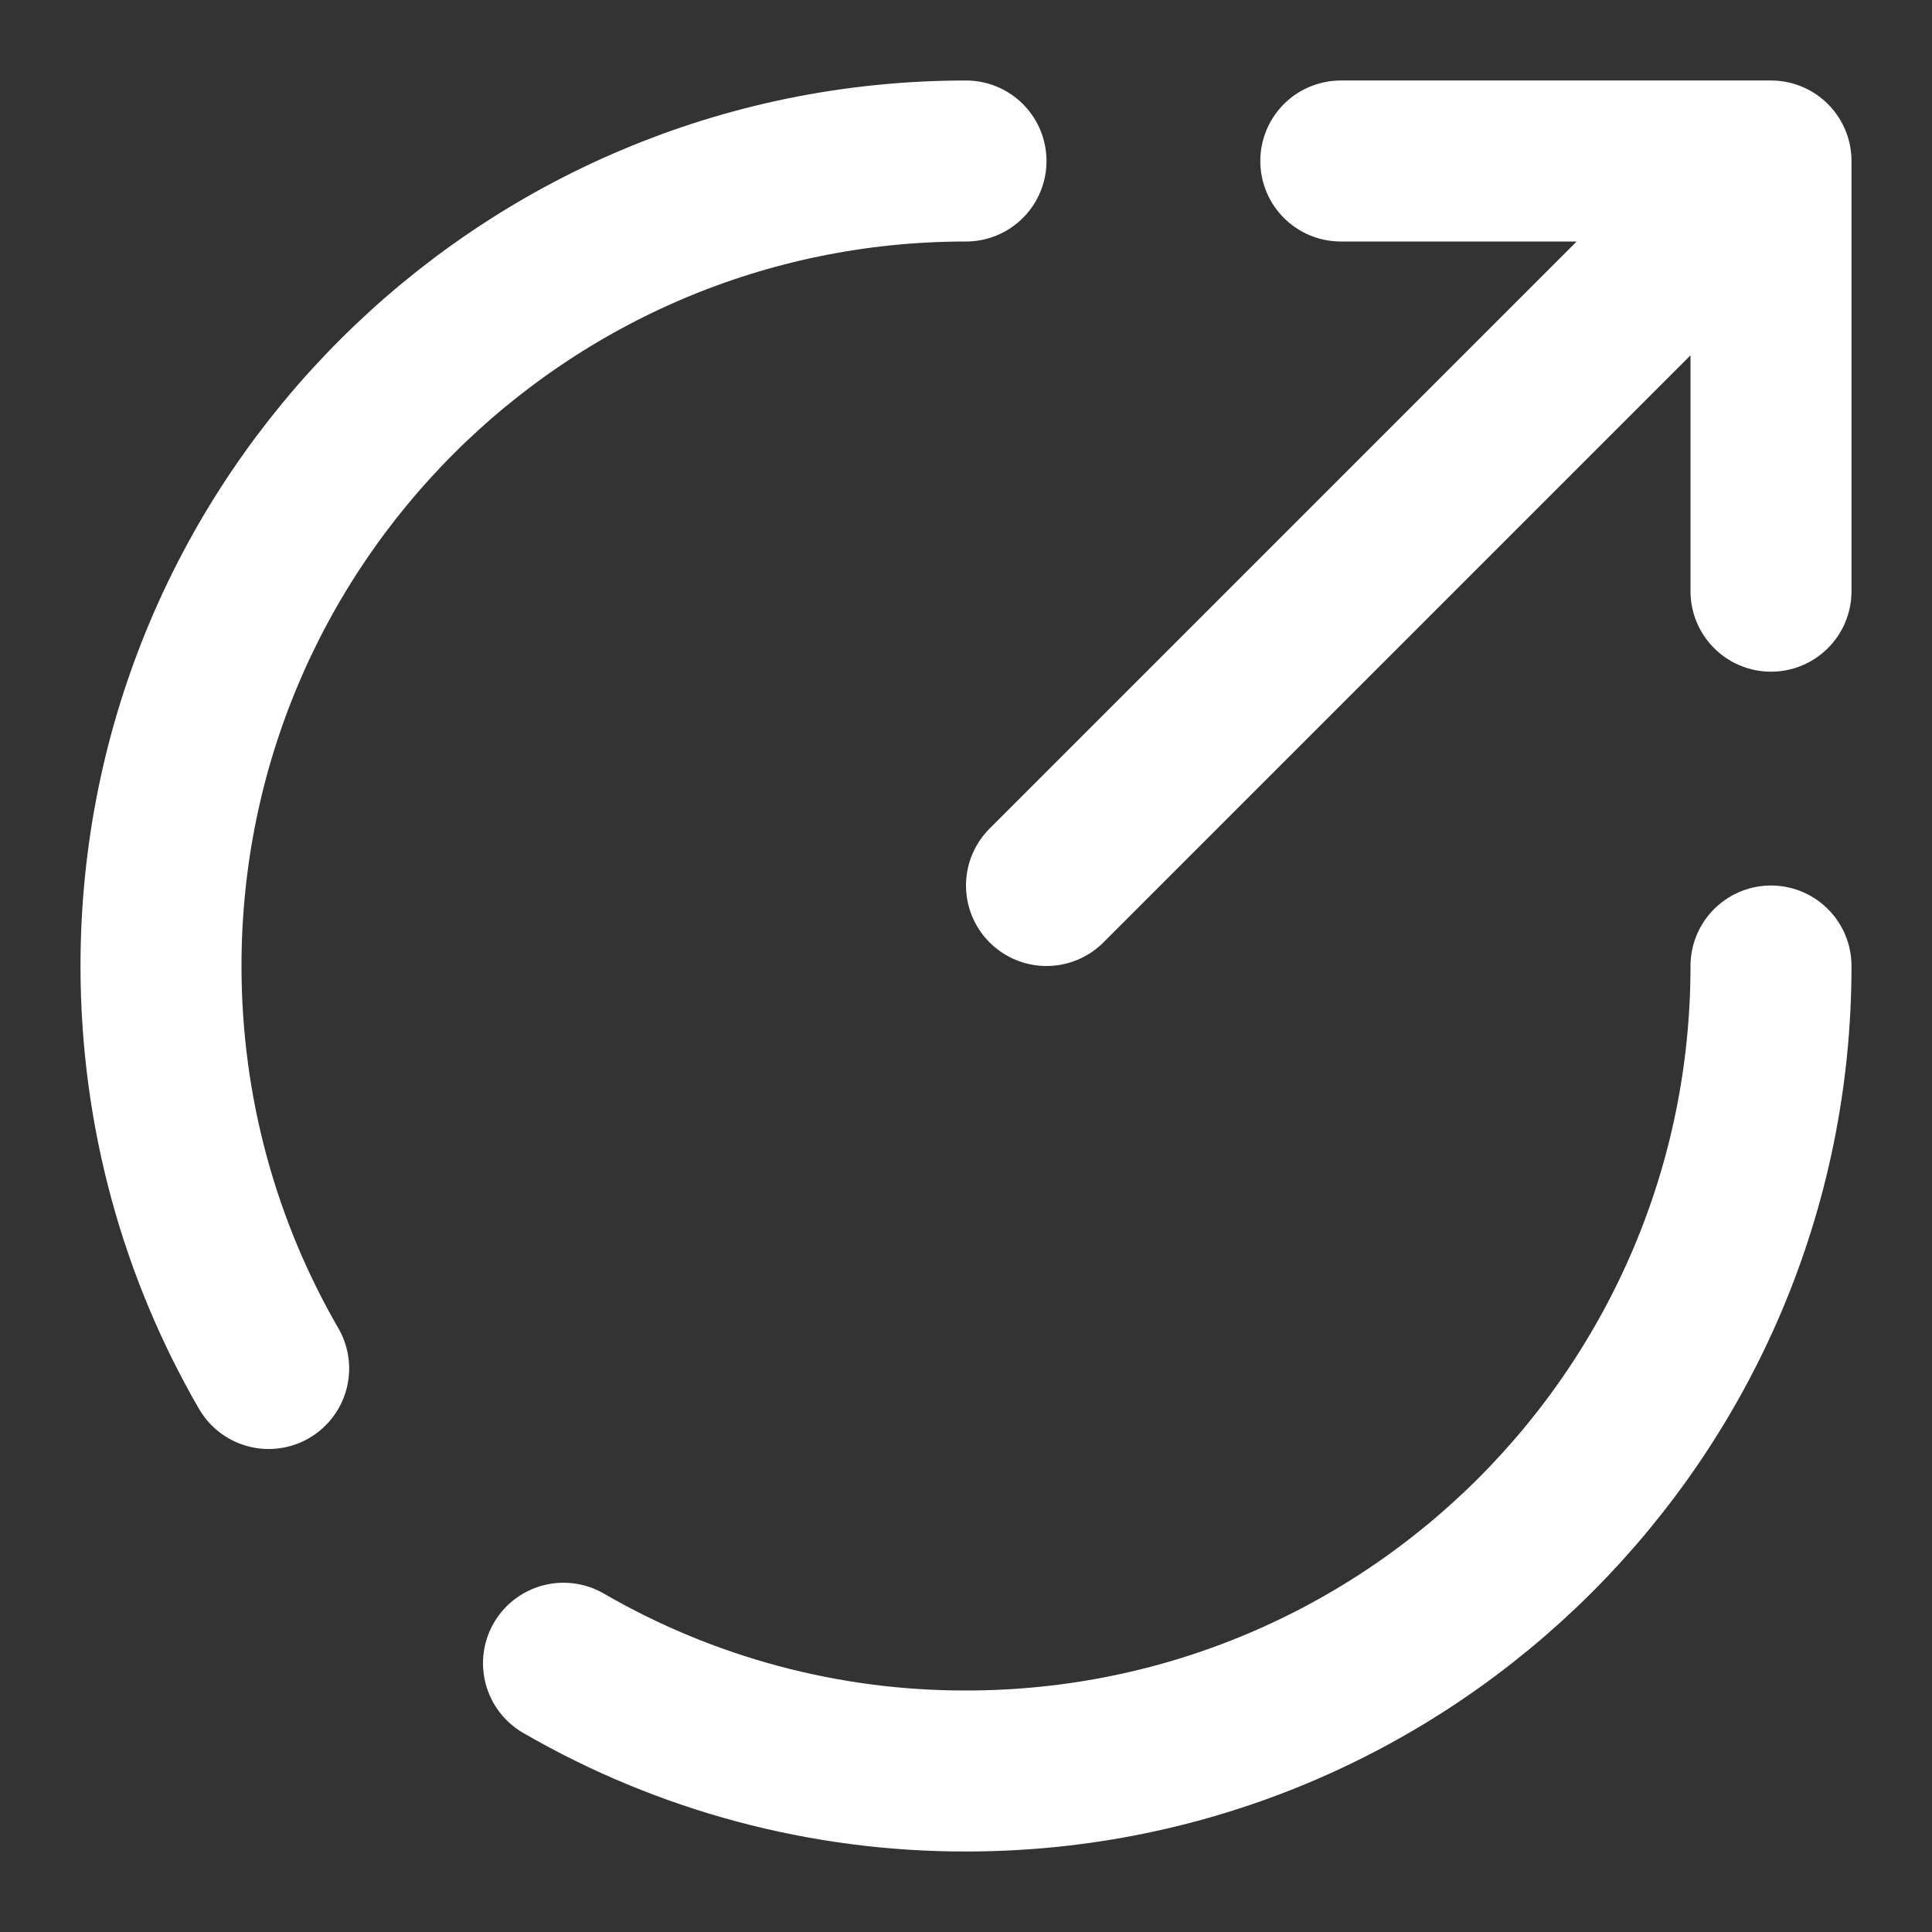 <svg width="18" height="18" viewBox="0 0 18 18" fill="none" xmlns="http://www.w3.org/2000/svg">
<rect x="0" y="0" width="18" height="18" fill="#333333" stroke="none"/>
<g clip-path="url(#clip0_2031_324)">
<path d="M9.75 8.25L16.5 1.5M16.5 1.5H12.492M16.5 1.5V5.508" stroke="white" stroke-width="1.5" stroke-linecap="round" stroke-linejoin="round"/>
<path d="M9 1.5C4.858 1.5 1.5 4.858 1.5 9C1.5 10.366 1.865 11.648 2.503 12.75M16.5 9C16.5 13.142 13.142 16.5 9 16.5C7.683 16.502 6.39 16.156 5.25 15.496" stroke="white" stroke-width="1.5" stroke-linecap="round"/>
</g>
<defs>
<clipPath id="clip0_2031_324">
<rect width="18" height="18" fill="white"/>
</clipPath>
</defs>
</svg>
